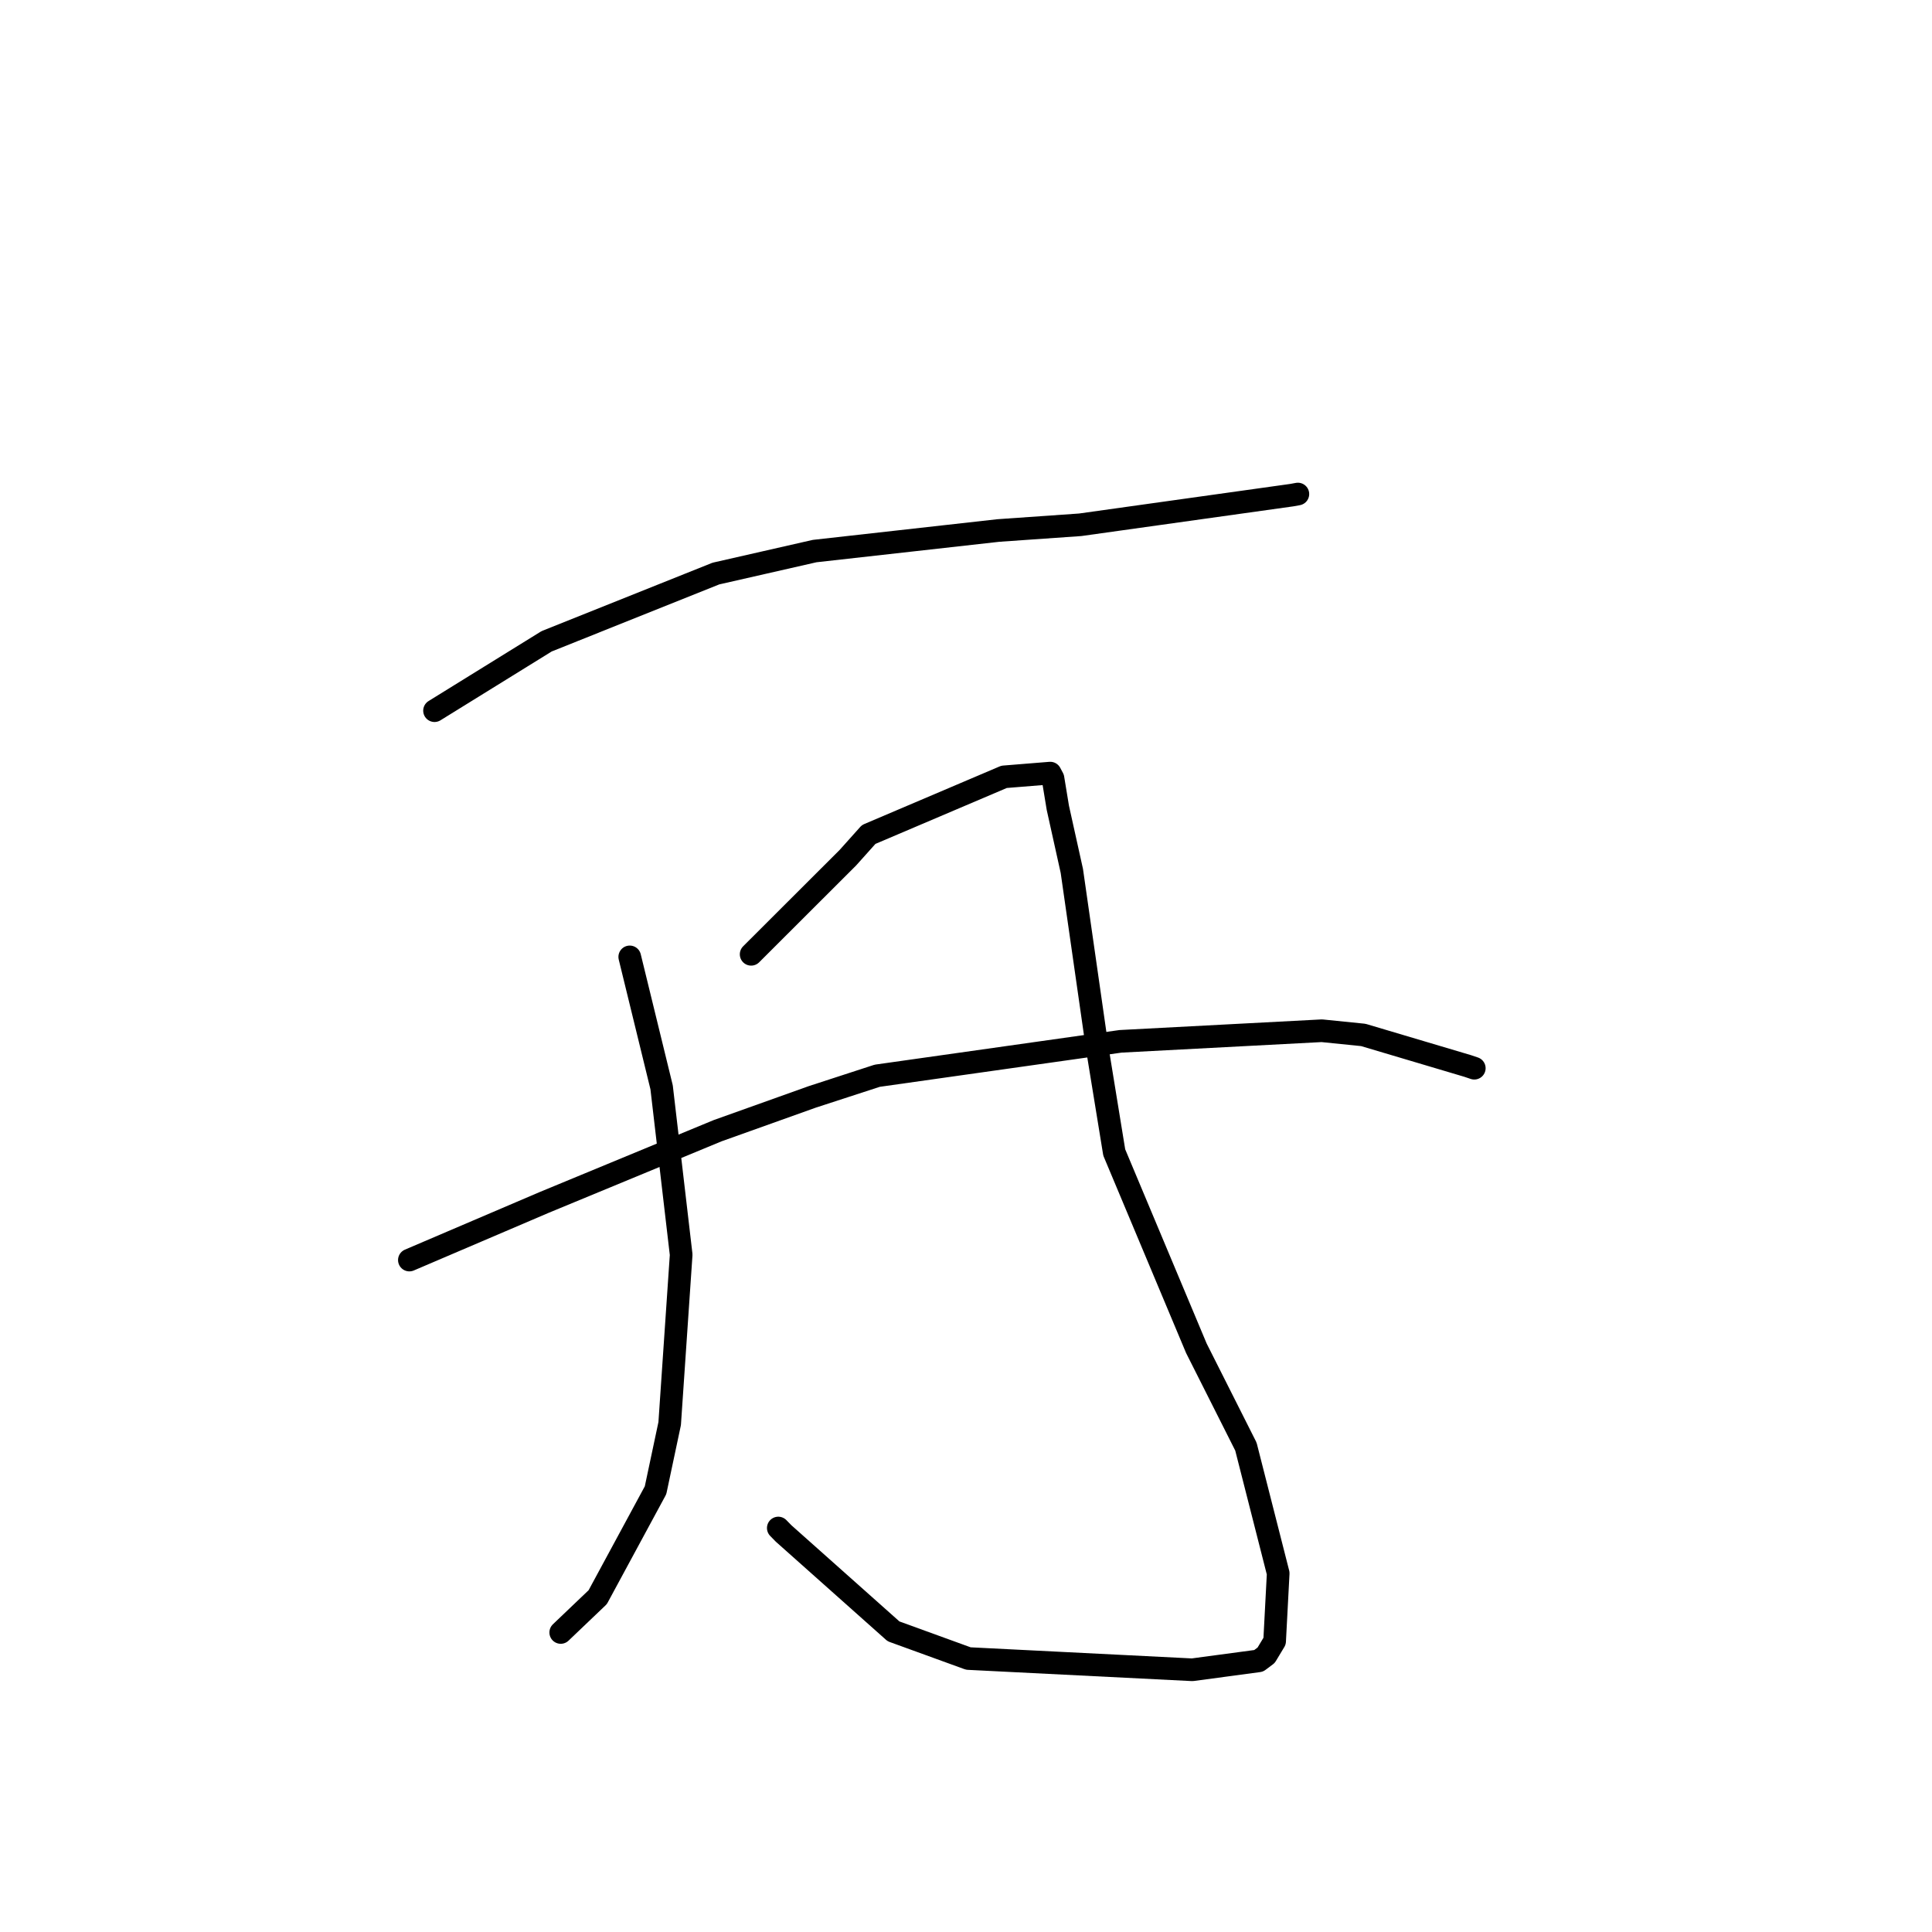 <?xml version="1.0" standalone="no"?>
    <svg width="256" height="256" xmlns="http://www.w3.org/2000/svg" version="1.1">
    <polyline stroke="black" stroke-width="3" stroke-linecap="round" fill="transparent" stroke-linejoin="round" points="57.577 94.168 65.005 89.571 72.433 84.974 94.858 76 107.944 73.02 132.268 70.296 143.134 69.536 171.169 65.609 171.895 65.477 171.975 65.462 171.975 65.462 " />
        <polyline stroke="black" stroke-width="3" stroke-linecap="round" fill="transparent" stroke-linejoin="round" points="83.444 126.793 85.555 135.431 87.666 144.07 90.258 166.259 88.735 188.636 86.862 197.466 79.201 211.634 74.744 215.886 74.299 216.311 " />
        <polyline stroke="black" stroke-width="3" stroke-linecap="round" fill="transparent" stroke-linejoin="round" points="99.53 126.45 105.936 120.053 112.343 113.656 115.104 110.572 133.044 102.936 139.161 102.441 139.525 103.125 140.169 107.037 142.024 115.402 145.403 138.962 147.642 152.703 158.526 178.654 165.09 191.682 169.367 208.473 168.894 217.465 167.769 219.332 166.779 220.073 157.982 221.254 128.316 219.765 118.396 216.161 103.833 203.193 103.127 202.471 " />
        <polyline stroke="black" stroke-width="3" stroke-linecap="round" fill="transparent" stroke-linejoin="round" points="54.243 166.965 63.189 163.141 72.134 159.318 95.077 149.829 107.638 145.341 116.238 142.542 148.473 137.982 175.15 136.578 180.644 137.135 194.47 141.246 195.352 141.543 " />
        </svg>
